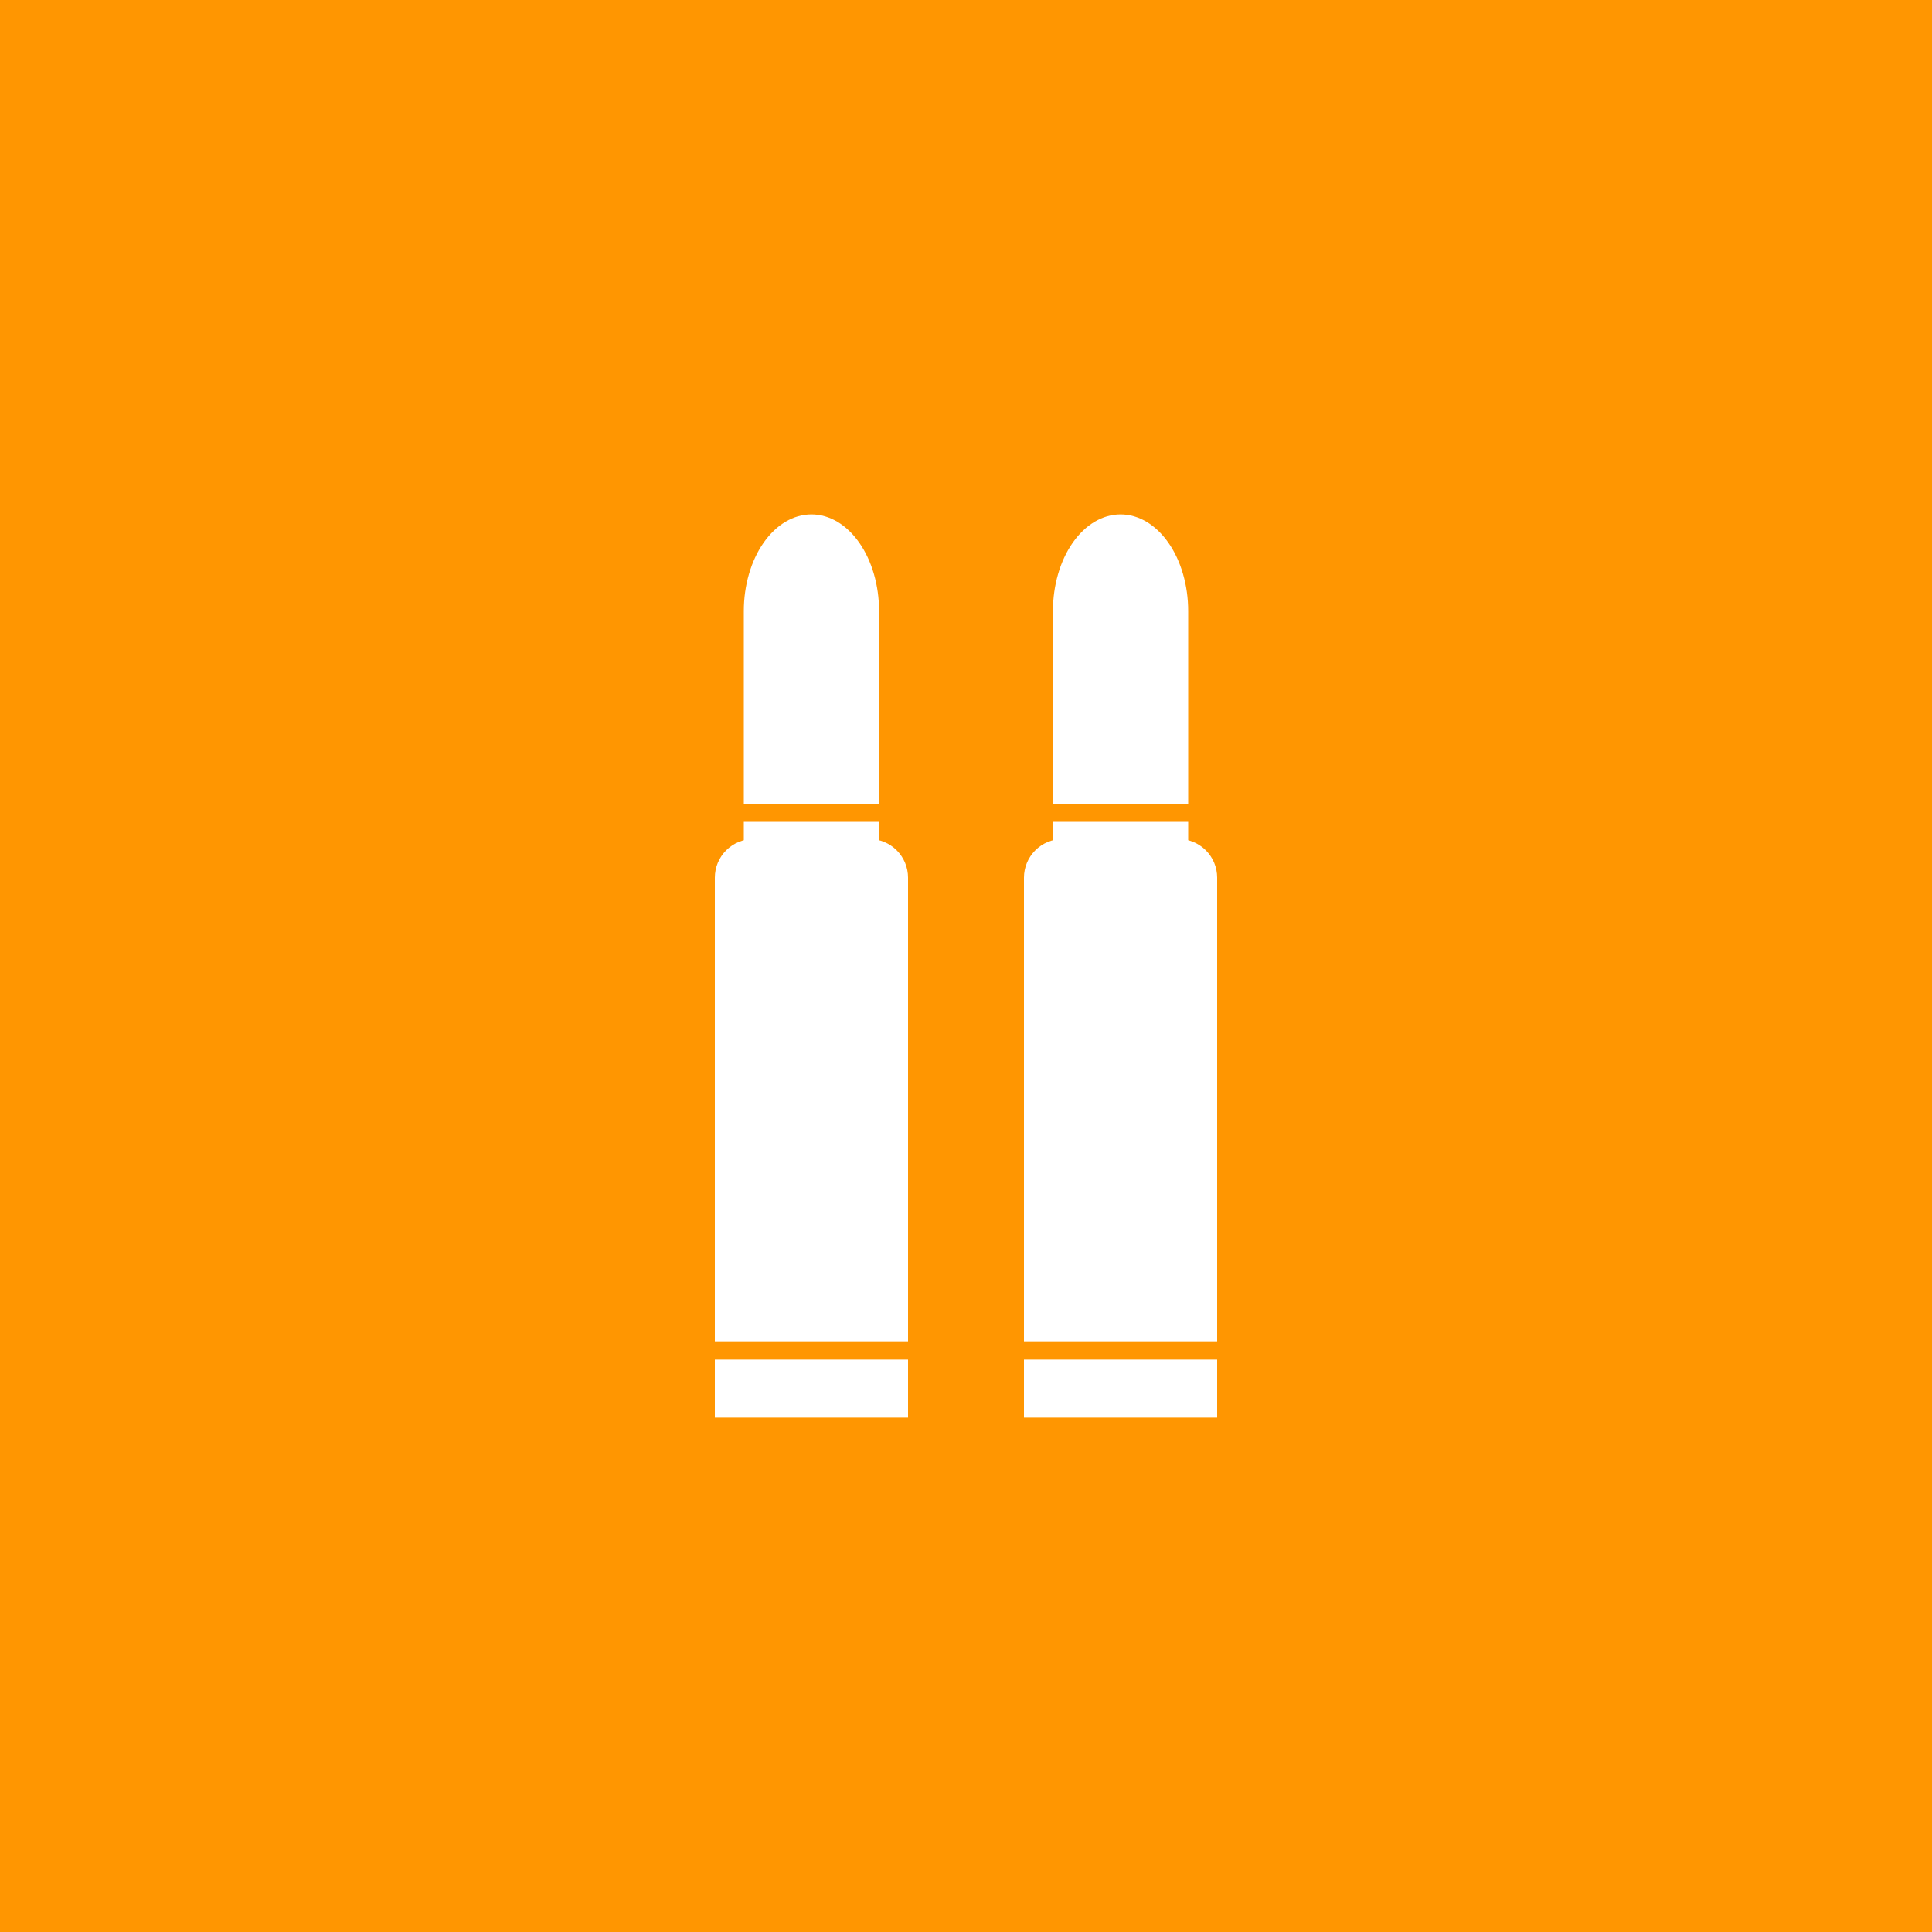 <svg width="80" height="80" viewBox="0 0 80 80" fill="none" xmlns="http://www.w3.org/2000/svg">
<rect x="0" y="0" width="80" height="80" fill="#333333" stroke="none"/>
<g clip-path="url(#clip0_1_13)">
<path d="M80 0H0V80H80V0Z" fill="#FF9601"/>
<path d="M33.6 21.3C34.343 21.3 35.055 21.721 35.58 22.472C36.105 23.222 36.4 24.239 36.4 25.3V33.3H30.8V25.3C30.8 24.239 31.095 23.222 31.62 22.472C32.145 21.721 32.857 21.3 33.6 21.3Z" fill="white"/>
<path d="M31.2 34.742H36C36.424 34.742 36.831 34.911 37.131 35.211C37.431 35.511 37.6 35.918 37.6 36.342V55.542H29.6V36.342C29.6 35.918 29.768 35.511 30.069 35.211C30.369 34.911 30.776 34.742 31.2 34.742Z" fill="white"/>
<path d="M37.6 56.3H29.6V58.7H37.6V56.3Z" fill="white"/>
<path d="M36.4 34.033H30.8V34.833H36.4V34.033Z" fill="white"/>
<path d="M46.4 21.3C47.143 21.3 47.855 21.721 48.38 22.472C48.905 23.222 49.2 24.239 49.2 25.3V33.3H43.6V25.3C43.6 24.239 43.895 23.222 44.42 22.472C44.945 21.721 45.657 21.3 46.4 21.3Z" fill="white"/>
<path d="M44 34.742H48.8C49.224 34.742 49.631 34.911 49.931 35.211C50.231 35.511 50.4 35.918 50.4 36.342V55.542H42.4V36.342C42.4 35.918 42.569 35.511 42.869 35.211C43.169 34.911 43.576 34.742 44 34.742Z" fill="white"/>
<path d="M50.4 56.3H42.4V58.7H50.4V56.3Z" fill="white"/>
<path d="M49.2 34.033H43.6V34.833H49.2V34.033Z" fill="white"/>
</g>
<defs>
<clipPath id="clip0_1_13">
<rect width="80" height="80" fill="white"/>
</clipPath>
</defs>
</svg>
